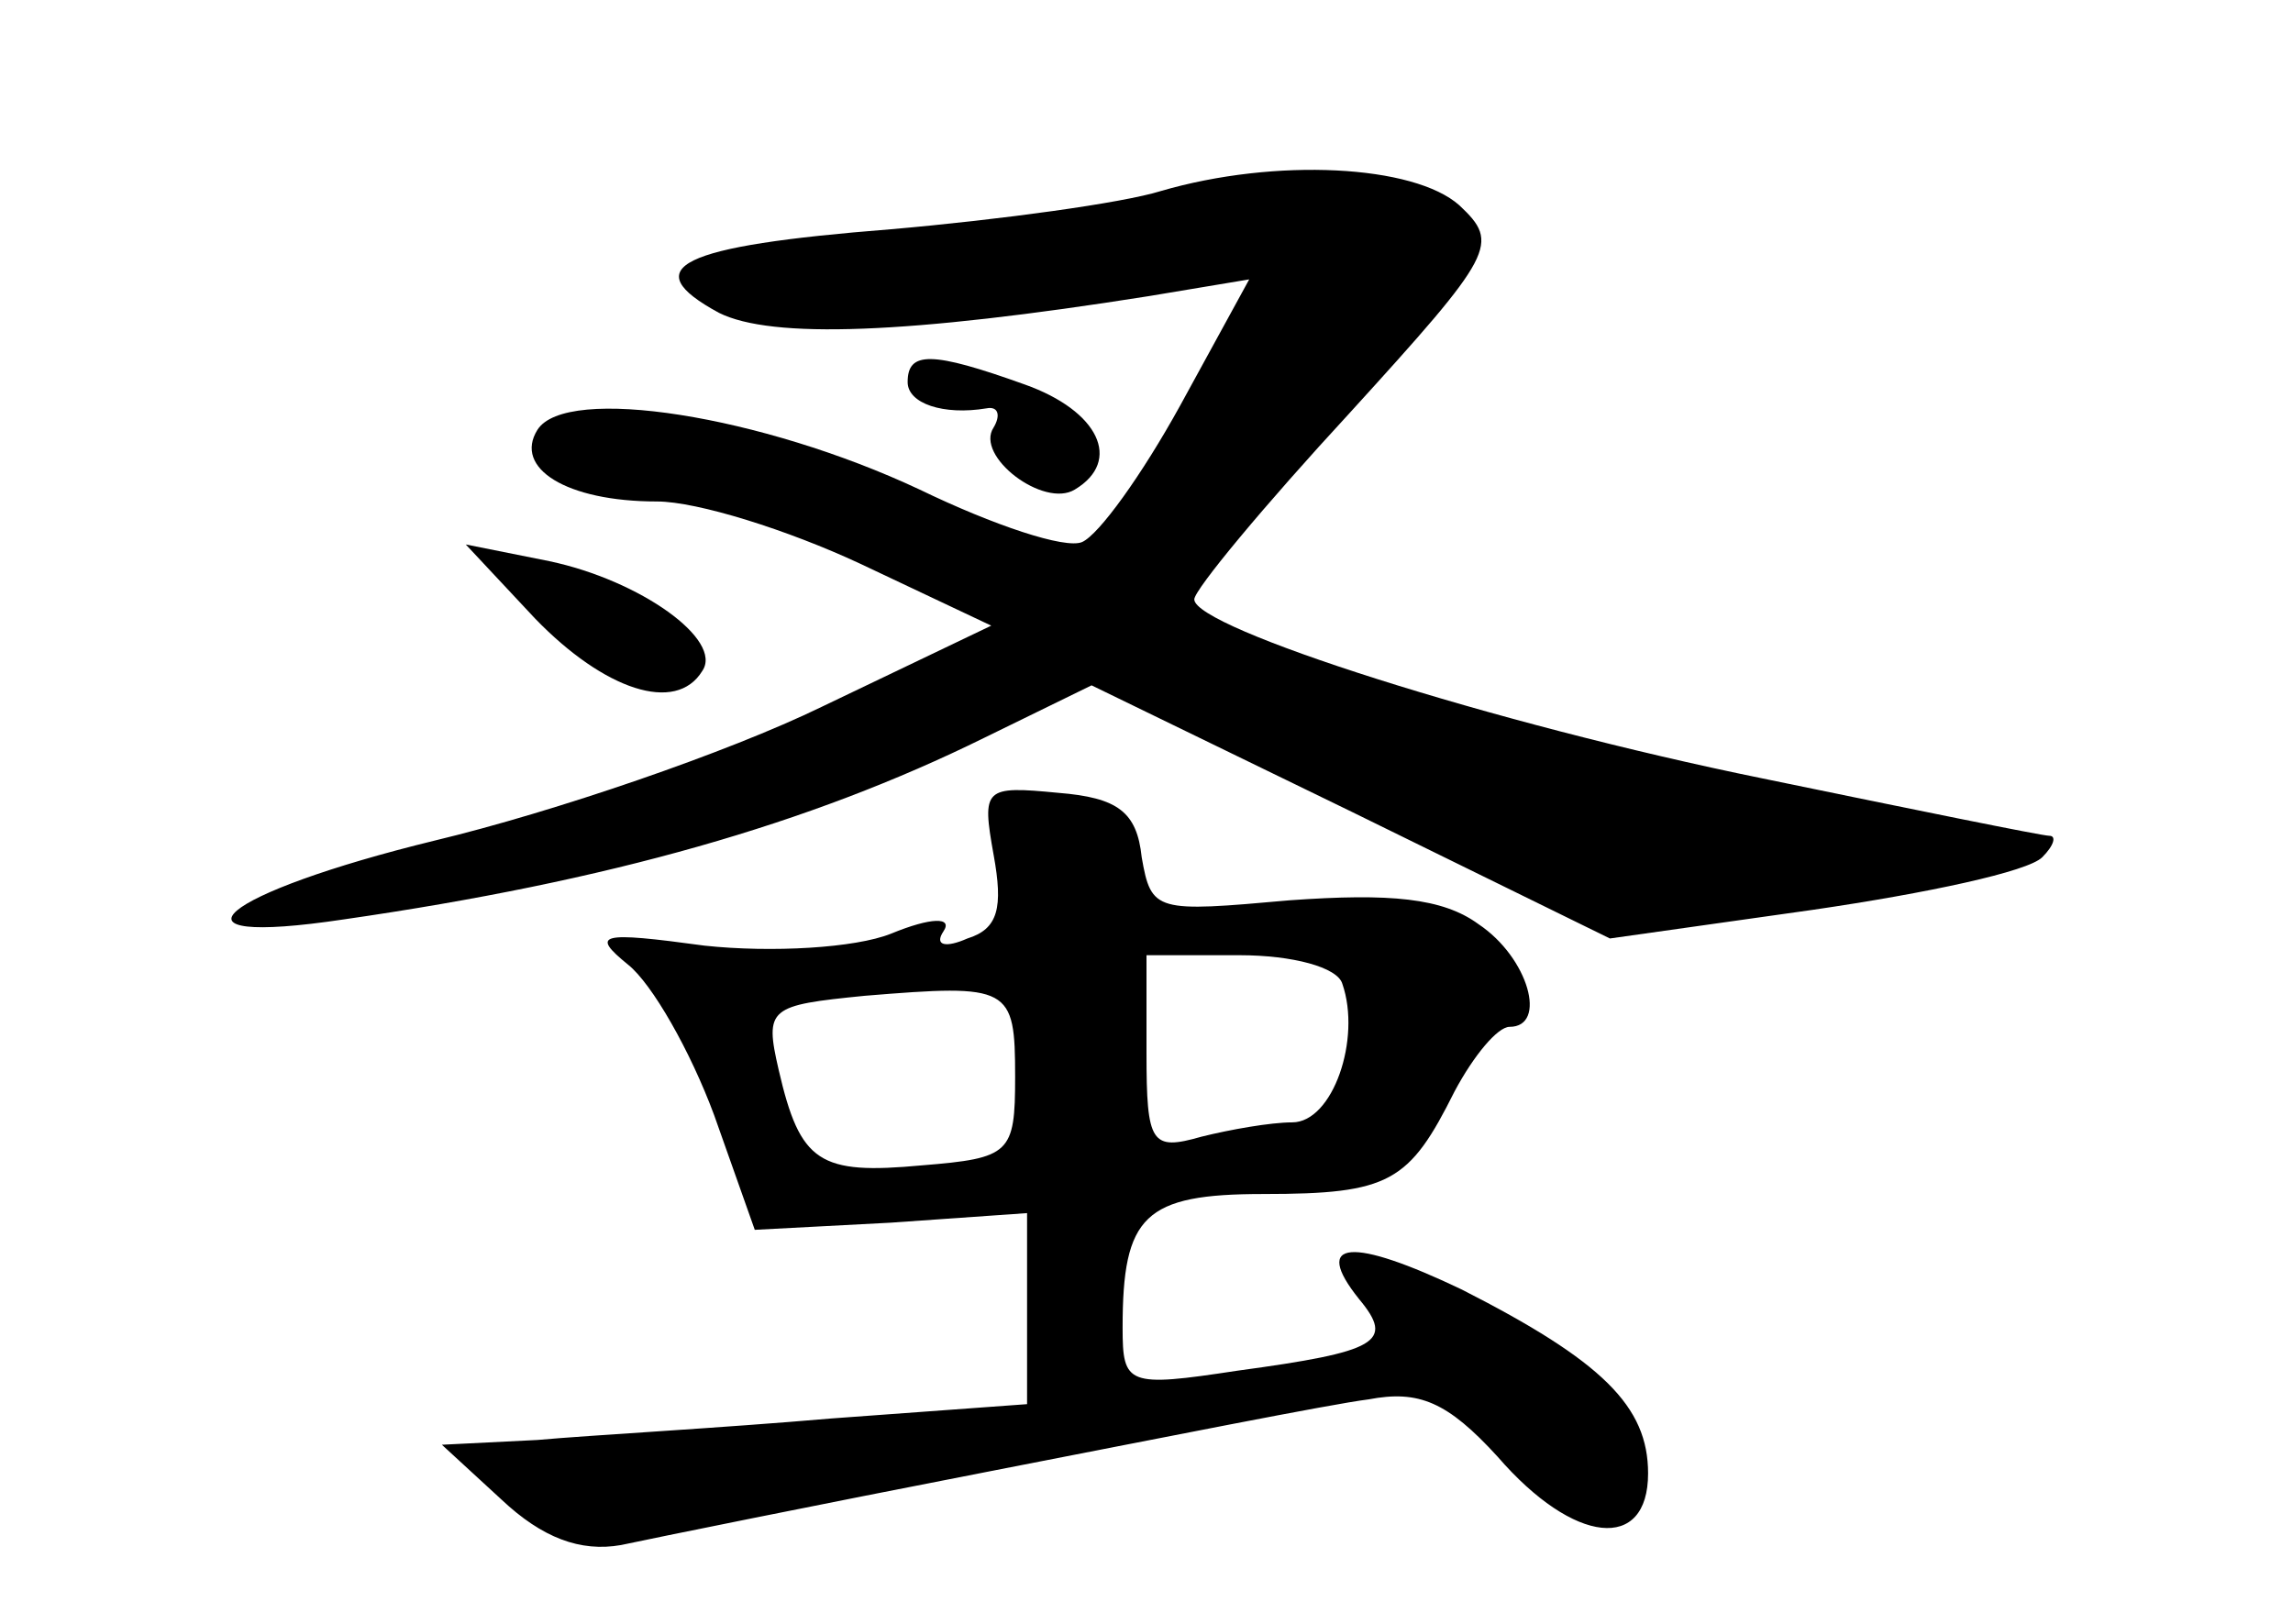 <?xml version="1.0" standalone="no"?>
<!DOCTYPE svg PUBLIC "-//W3C//DTD SVG 20010904//EN"
 "http://www.w3.org/TR/2001/REC-SVG-20010904/DTD/svg10.dtd">
<svg version="1.0" xmlns="http://www.w3.org/2000/svg"
 width="96pt" height="68pt" viewBox="0 0 96 68"
 preserveAspectRatio="xMidYMid meet">
<g transform="translate(0,68) scale(0.1,-0.1)"
fill="#000000" stroke="none">
<path d="M486 600 c-16 -5 -67 -12 -113 -16 -89 -7 -107 -16 -72 -35 22 -11
79 -9 180 7 l42 7 -29 -53 c-16 -29 -34 -54 -41 -57 -7 -3 -37 7 -68 22 -66
31 -148 44 -160 25 -10 -16 12 -30 50 -30 17 0 55 -12 85 -26 l55 -26 -71 -34
c-39 -19 -112 -44 -162 -56 -90 -22 -118 -45 -38 -33 111 16 195 40 268 76
l45 22 109 -53 108 -53 85 12 c48 7 90 16 96 22 5 5 6 9 3 9 -3 0 -57 11 -120
24 -113 23 -238 63 -238 75 0 4 29 39 65 78 61 67 63 71 46 87 -19 17 -77 20
-125 6z"/>
<path d="M380 520 c0 -9 15 -14 33 -11 5 1 6 -3 3 -8 -8 -12 21 -34 34 -26 20
12 10 33 -21 44 -39 14 -49 14 -49 1z"/>
<path d="M224 421 c29 -30 59 -40 70 -22 9 13 -26 38 -64 46 l-35 7 29 -31z"/>
<path d="M416 322 c4 -22 2 -31 -11 -35 -9 -4 -14 -3 -10 3 4 6 -5 6 -22 -1
-15 -6 -50 -8 -78 -5 -44 6 -48 5 -32 -8 10 -8 26 -36 36 -63 l17 -48 57 3 57
4 0 -40 0 -40 -82 -6 c-46 -4 -101 -7 -123 -9 l-40 -2 25 -23 c17 -16 33 -22
50 -19 14 3 83 17 155 31 72 14 142 28 158 30 21 4 33 -1 54 -24 32 -37 63
-40 63 -7 0 28 -19 47 -78 77 -46 22 -63 21 -43 -4 15 -18 8 -22 -51 -30 -46
-7 -48 -6 -48 18 0 47 9 56 59 56 53 0 61 5 80 43 8 15 18 27 23 27 16 0 8 29
-13 43 -15 11 -37 13 -79 10 -56 -5 -58 -5 -62 18 -2 19 -10 25 -35 27 -31 3
-32 2 -27 -26z m146 -54 c8 -23 -4 -58 -21 -58 -9 0 -26 -3 -38 -6 -21 -6 -23
-3 -23 35 l0 41 39 0 c22 0 41 -5 43 -12z m-137 -39 c0 -32 -2 -34 -39 -37
-43 -4 -51 1 -60 40 -6 26 -4 27 36 31 61 5 63 4 63 -34z"/>
</g>
</svg>
